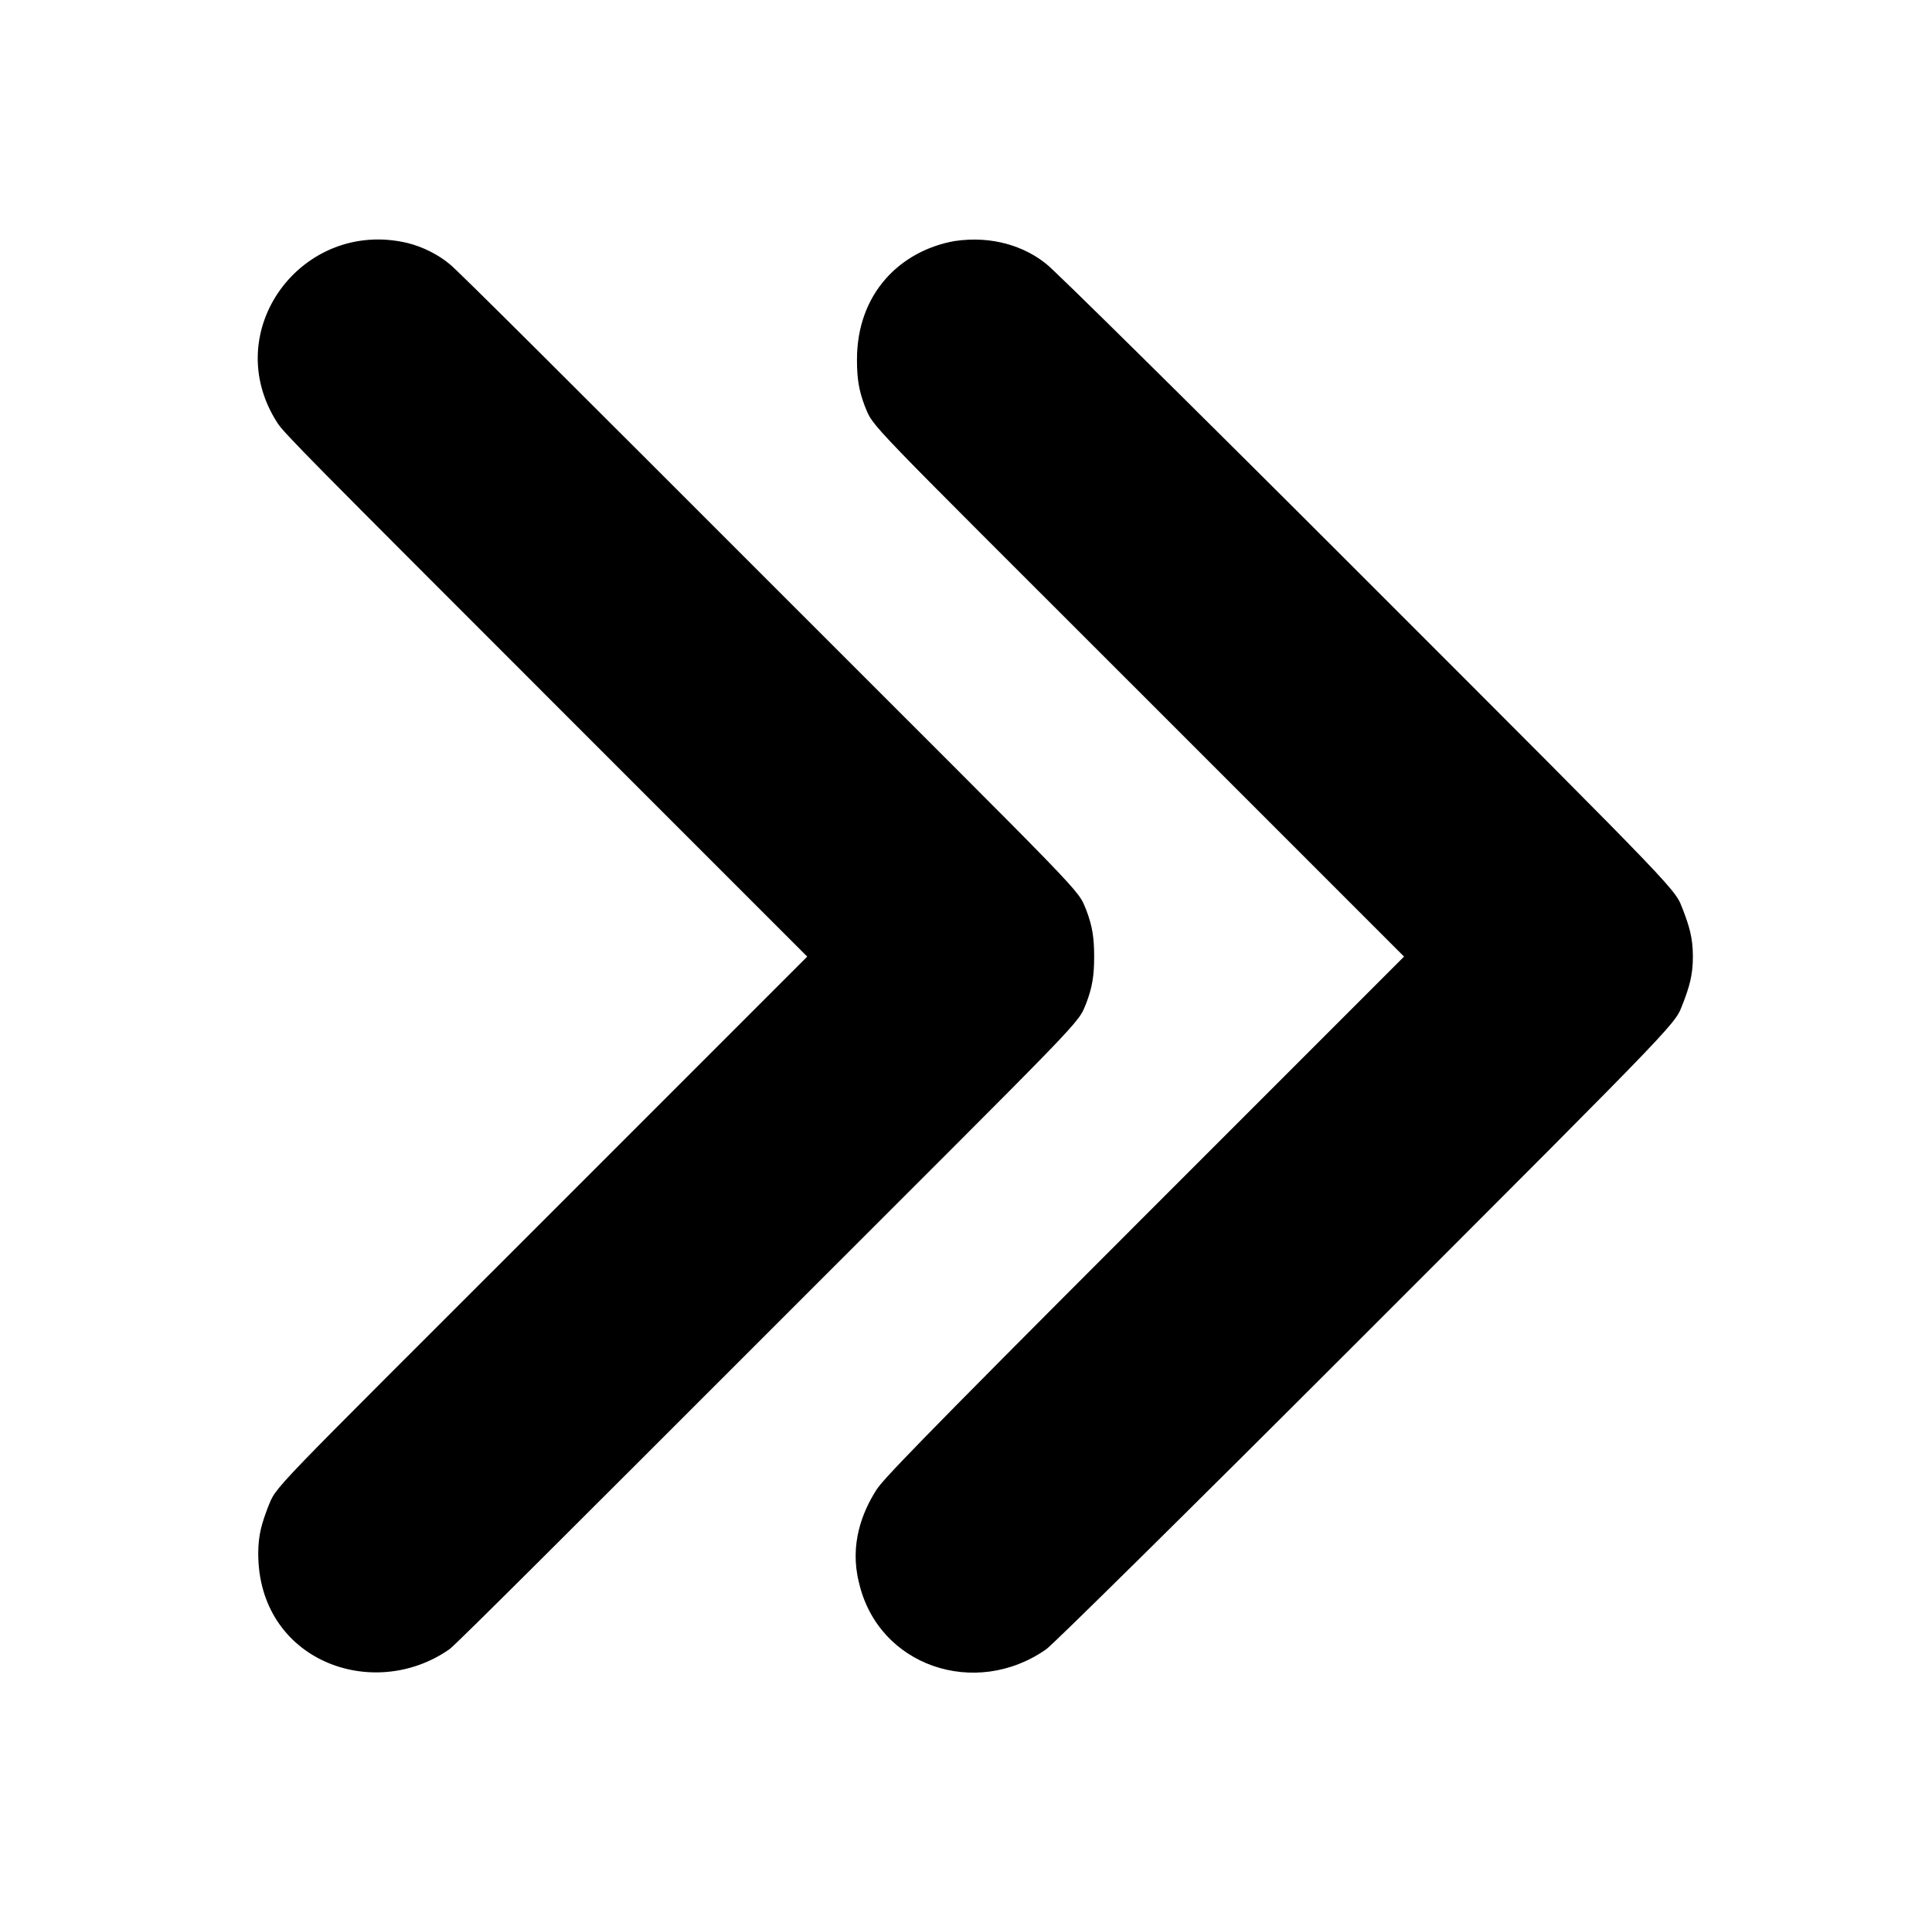 <?xml version="1.0" standalone="no"?>
<!DOCTYPE svg PUBLIC "-//W3C//DTD SVG 1.1//EN" "http://www.w3.org/Graphics/SVG/1.1/DTD/svg11.dtd" >
<svg xmlns="http://www.w3.org/2000/svg" xmlns:xlink="http://www.w3.org/1999/xlink" version="1.1" viewBox="-10 0 1010 1000">
  <g transform="matrix(1 0 0 -1 0 800)">
   <path fill="currentColor"
d="M135 579c-31 48 13 107 68 94c8 -2 16 -6 22 -11c3 -2 71 -70 164 -163c173 -173 164 -163 169 -175c3 -8 4 -14 4 -24s-1 -16 -4 -24c-5 -12 4 -2 -169 -175c-93 -93 -161 -161 -164 -163c-40 -28 -100 -6 -100 50c0 10 2 16 5 24c5 12 -3 3 145 151l137 137l-137 137
c-121 121 -137 137 -140 142zM489 674c20 3 37 -3 48 -12c3 -2 72 -70 165 -163c173 -173 163 -163 168 -175c3 -8 5 -14 5 -24s-2 -16 -5 -24c-5 -12 5 -2 -168 -175c-93 -93 -162 -161 -165 -163c-37 -26 -88 -9 -98 35c-5 20 2 37 9 48c3 5 18 21 139 142l137 137
l-137 137c-148 148 -140 139 -145 151c-3 8 -4 14 -4 24c0 35 23 57 51 62z" />
  </g>

</svg>
